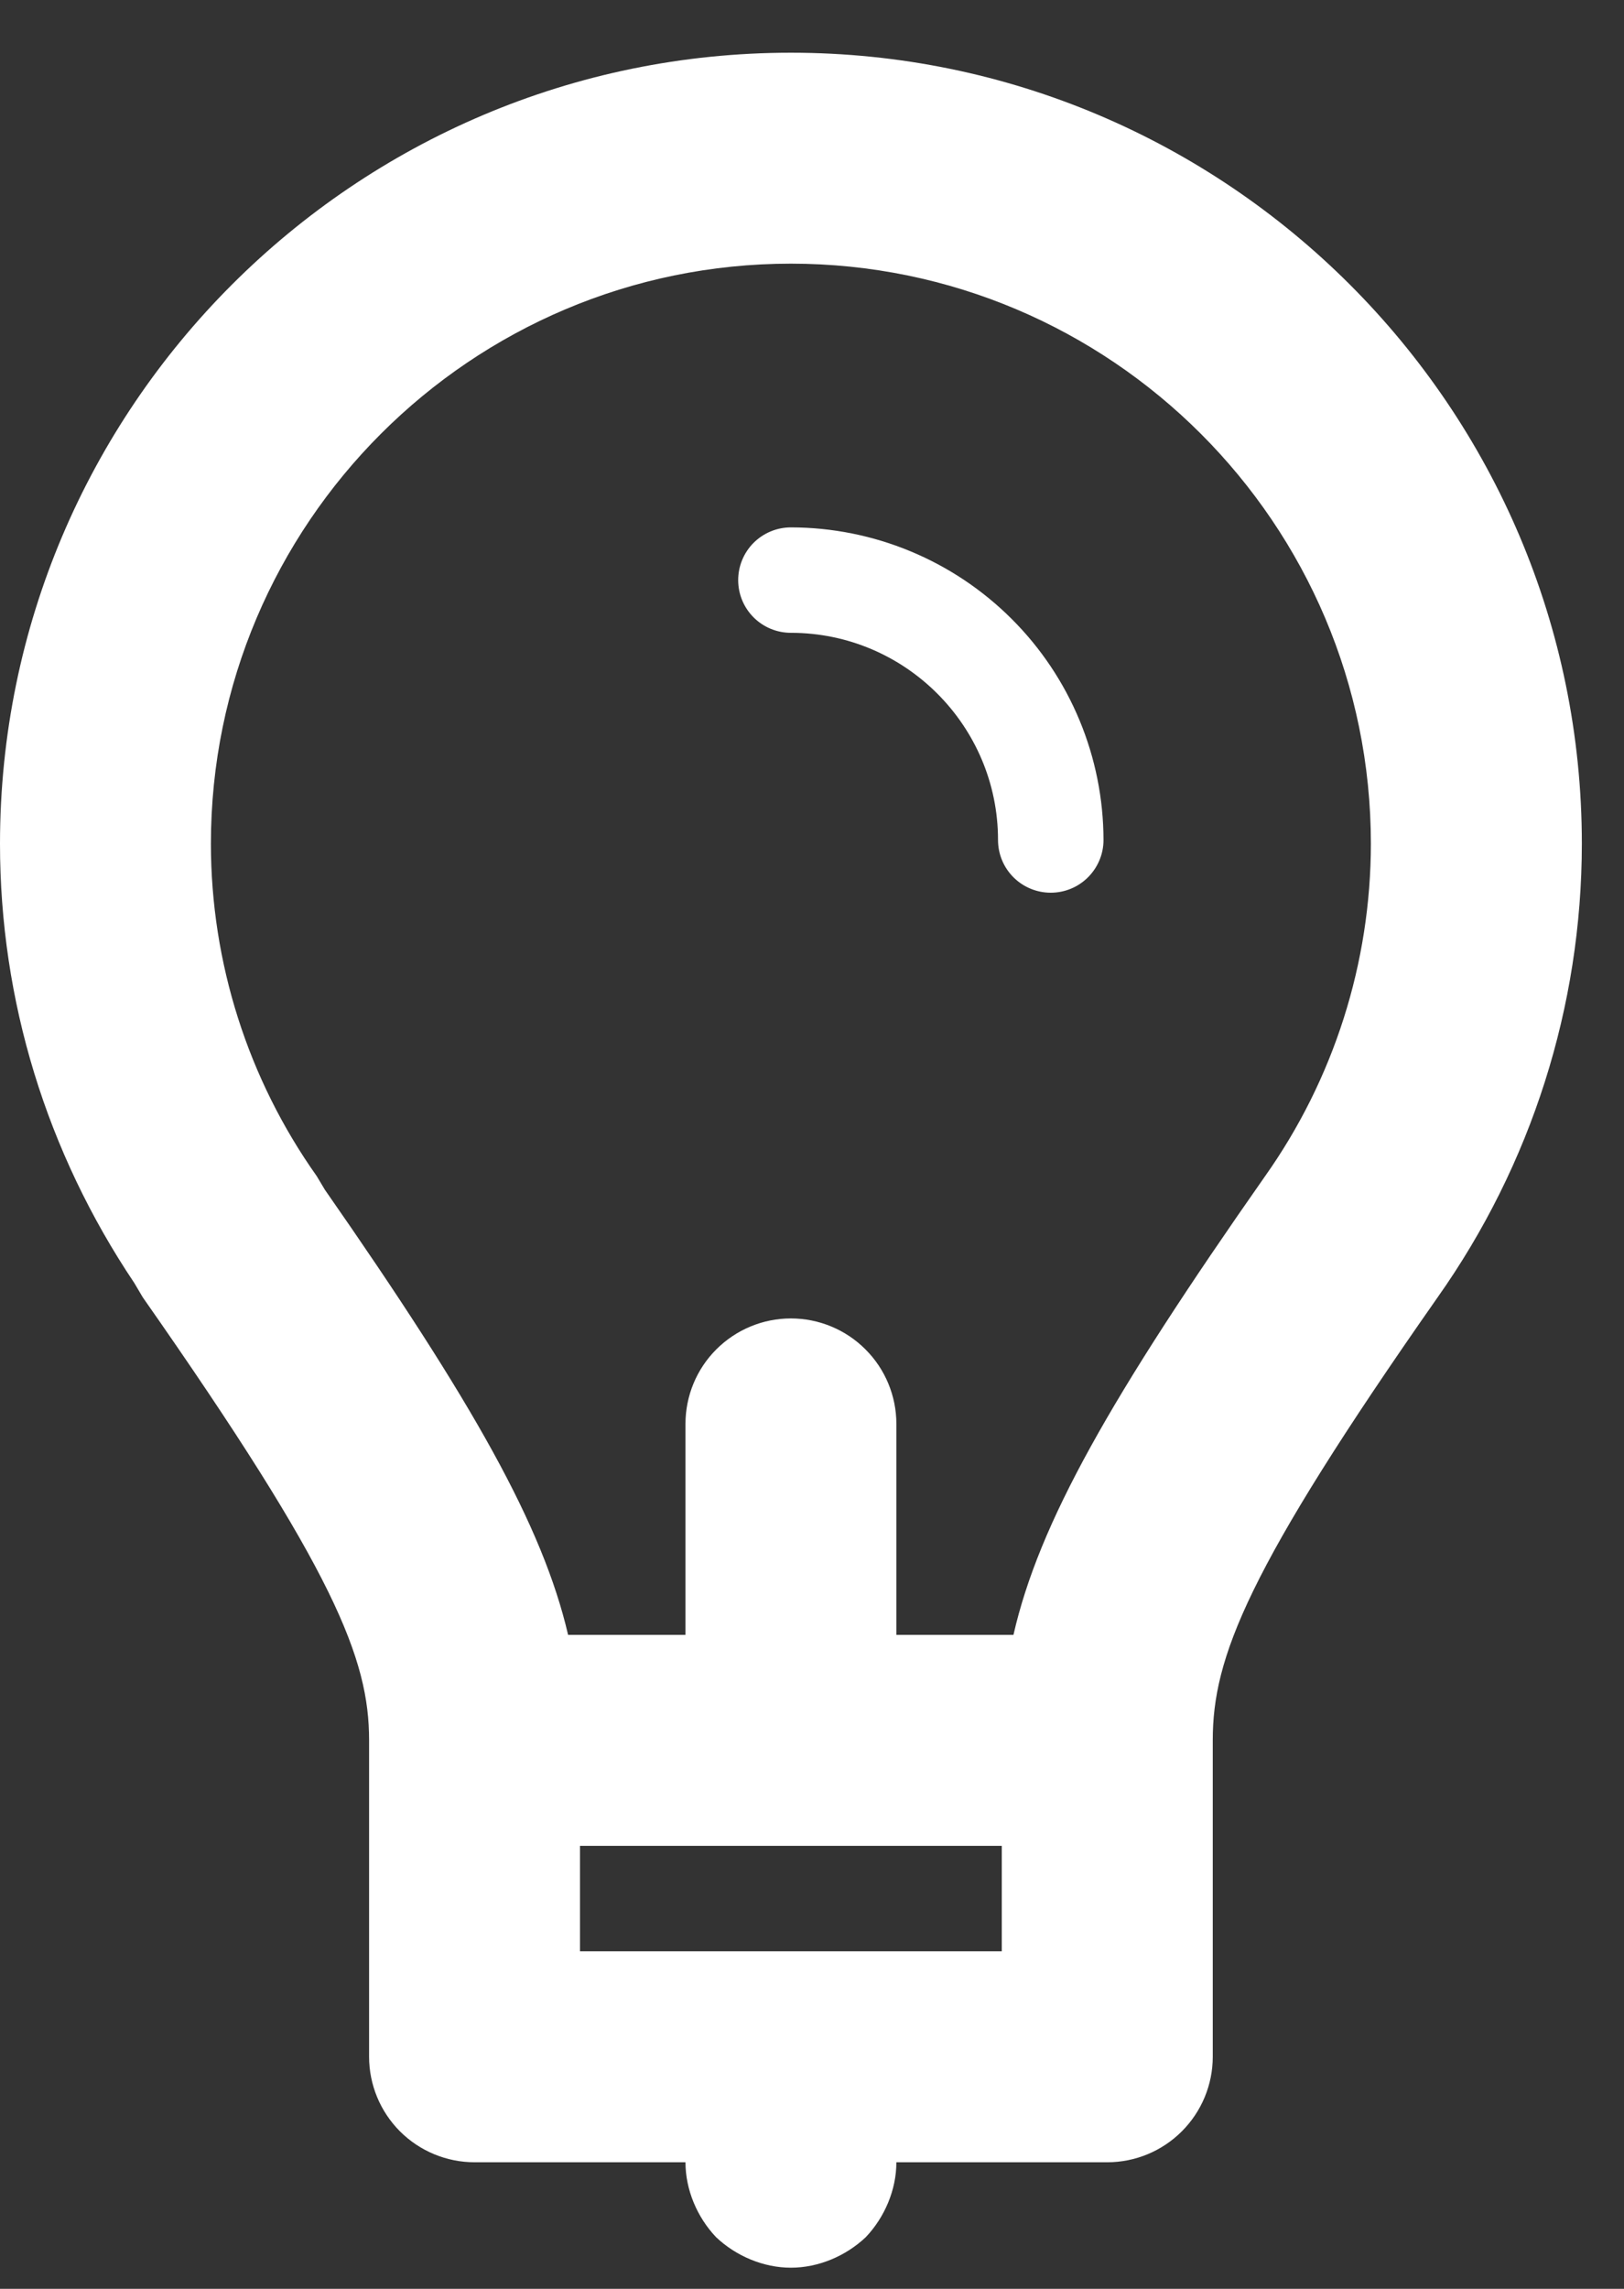 <svg width="22" height="31" viewBox="0 0 22 31" fill="none" xmlns="http://www.w3.org/2000/svg">
<rect x="0" y="0" width="22" height="31" fill="#333333" stroke="none"/>
<path d="M10.714 7.143C10.525 7.143 10.343 7.218 10.209 7.352C10.075 7.486 10 7.668 10 7.857C10 8.047 10.075 8.228 10.209 8.362C10.343 8.496 10.525 8.571 10.714 8.571C12.261 8.571 13.52 9.83 13.52 11.377C13.52 11.567 13.595 11.748 13.729 11.882C13.863 12.016 14.045 12.091 14.234 12.091C14.424 12.091 14.605 12.016 14.739 11.882C14.873 11.748 14.949 11.567 14.949 11.377C14.947 10.255 14.501 9.178 13.707 8.385C12.913 7.591 11.837 7.144 10.714 7.143ZM10.714 0.714C4.806 0.714 0 5.52 0 11.428C0 13.551 0.629 15.603 1.82 17.378L1.934 17.571C4.541 21.294 5 22.471 5 23.571V27.857C5 28.236 5.151 28.599 5.418 28.867C5.686 29.135 6.05 29.286 6.429 29.286H9.286C9.286 29.657 9.443 30.029 9.7 30.3C9.971 30.557 10.343 30.714 10.714 30.714C11.086 30.714 11.457 30.557 11.729 30.3C11.986 30.029 12.143 29.657 12.143 29.286H15C15.379 29.286 15.742 29.135 16.01 28.867C16.278 28.599 16.429 28.236 16.429 27.857V23.571C16.429 22.454 16.884 21.271 19.474 17.573C20.745 15.776 21.428 13.629 21.429 11.428C21.429 5.52 16.623 0.714 10.714 0.714ZM13.571 26.429H7.857V25H13.571V26.429ZM17.136 15.933C15.041 18.923 14.074 20.631 13.729 22.143H12.143V19.286C12.143 18.907 11.992 18.543 11.724 18.276C11.457 18.008 11.093 17.857 10.714 17.857C10.335 17.857 9.972 18.008 9.704 18.276C9.436 18.543 9.286 18.907 9.286 19.286V22.143H7.696C7.353 20.671 6.413 19 4.401 16.114L4.291 15.93C3.359 14.614 2.858 13.041 2.857 11.428C2.857 7.096 6.381 3.571 10.714 3.571C15.047 3.571 18.571 7.096 18.571 11.428C18.57 13.042 18.069 14.616 17.136 15.933Z" fill="white"/>
</svg>
